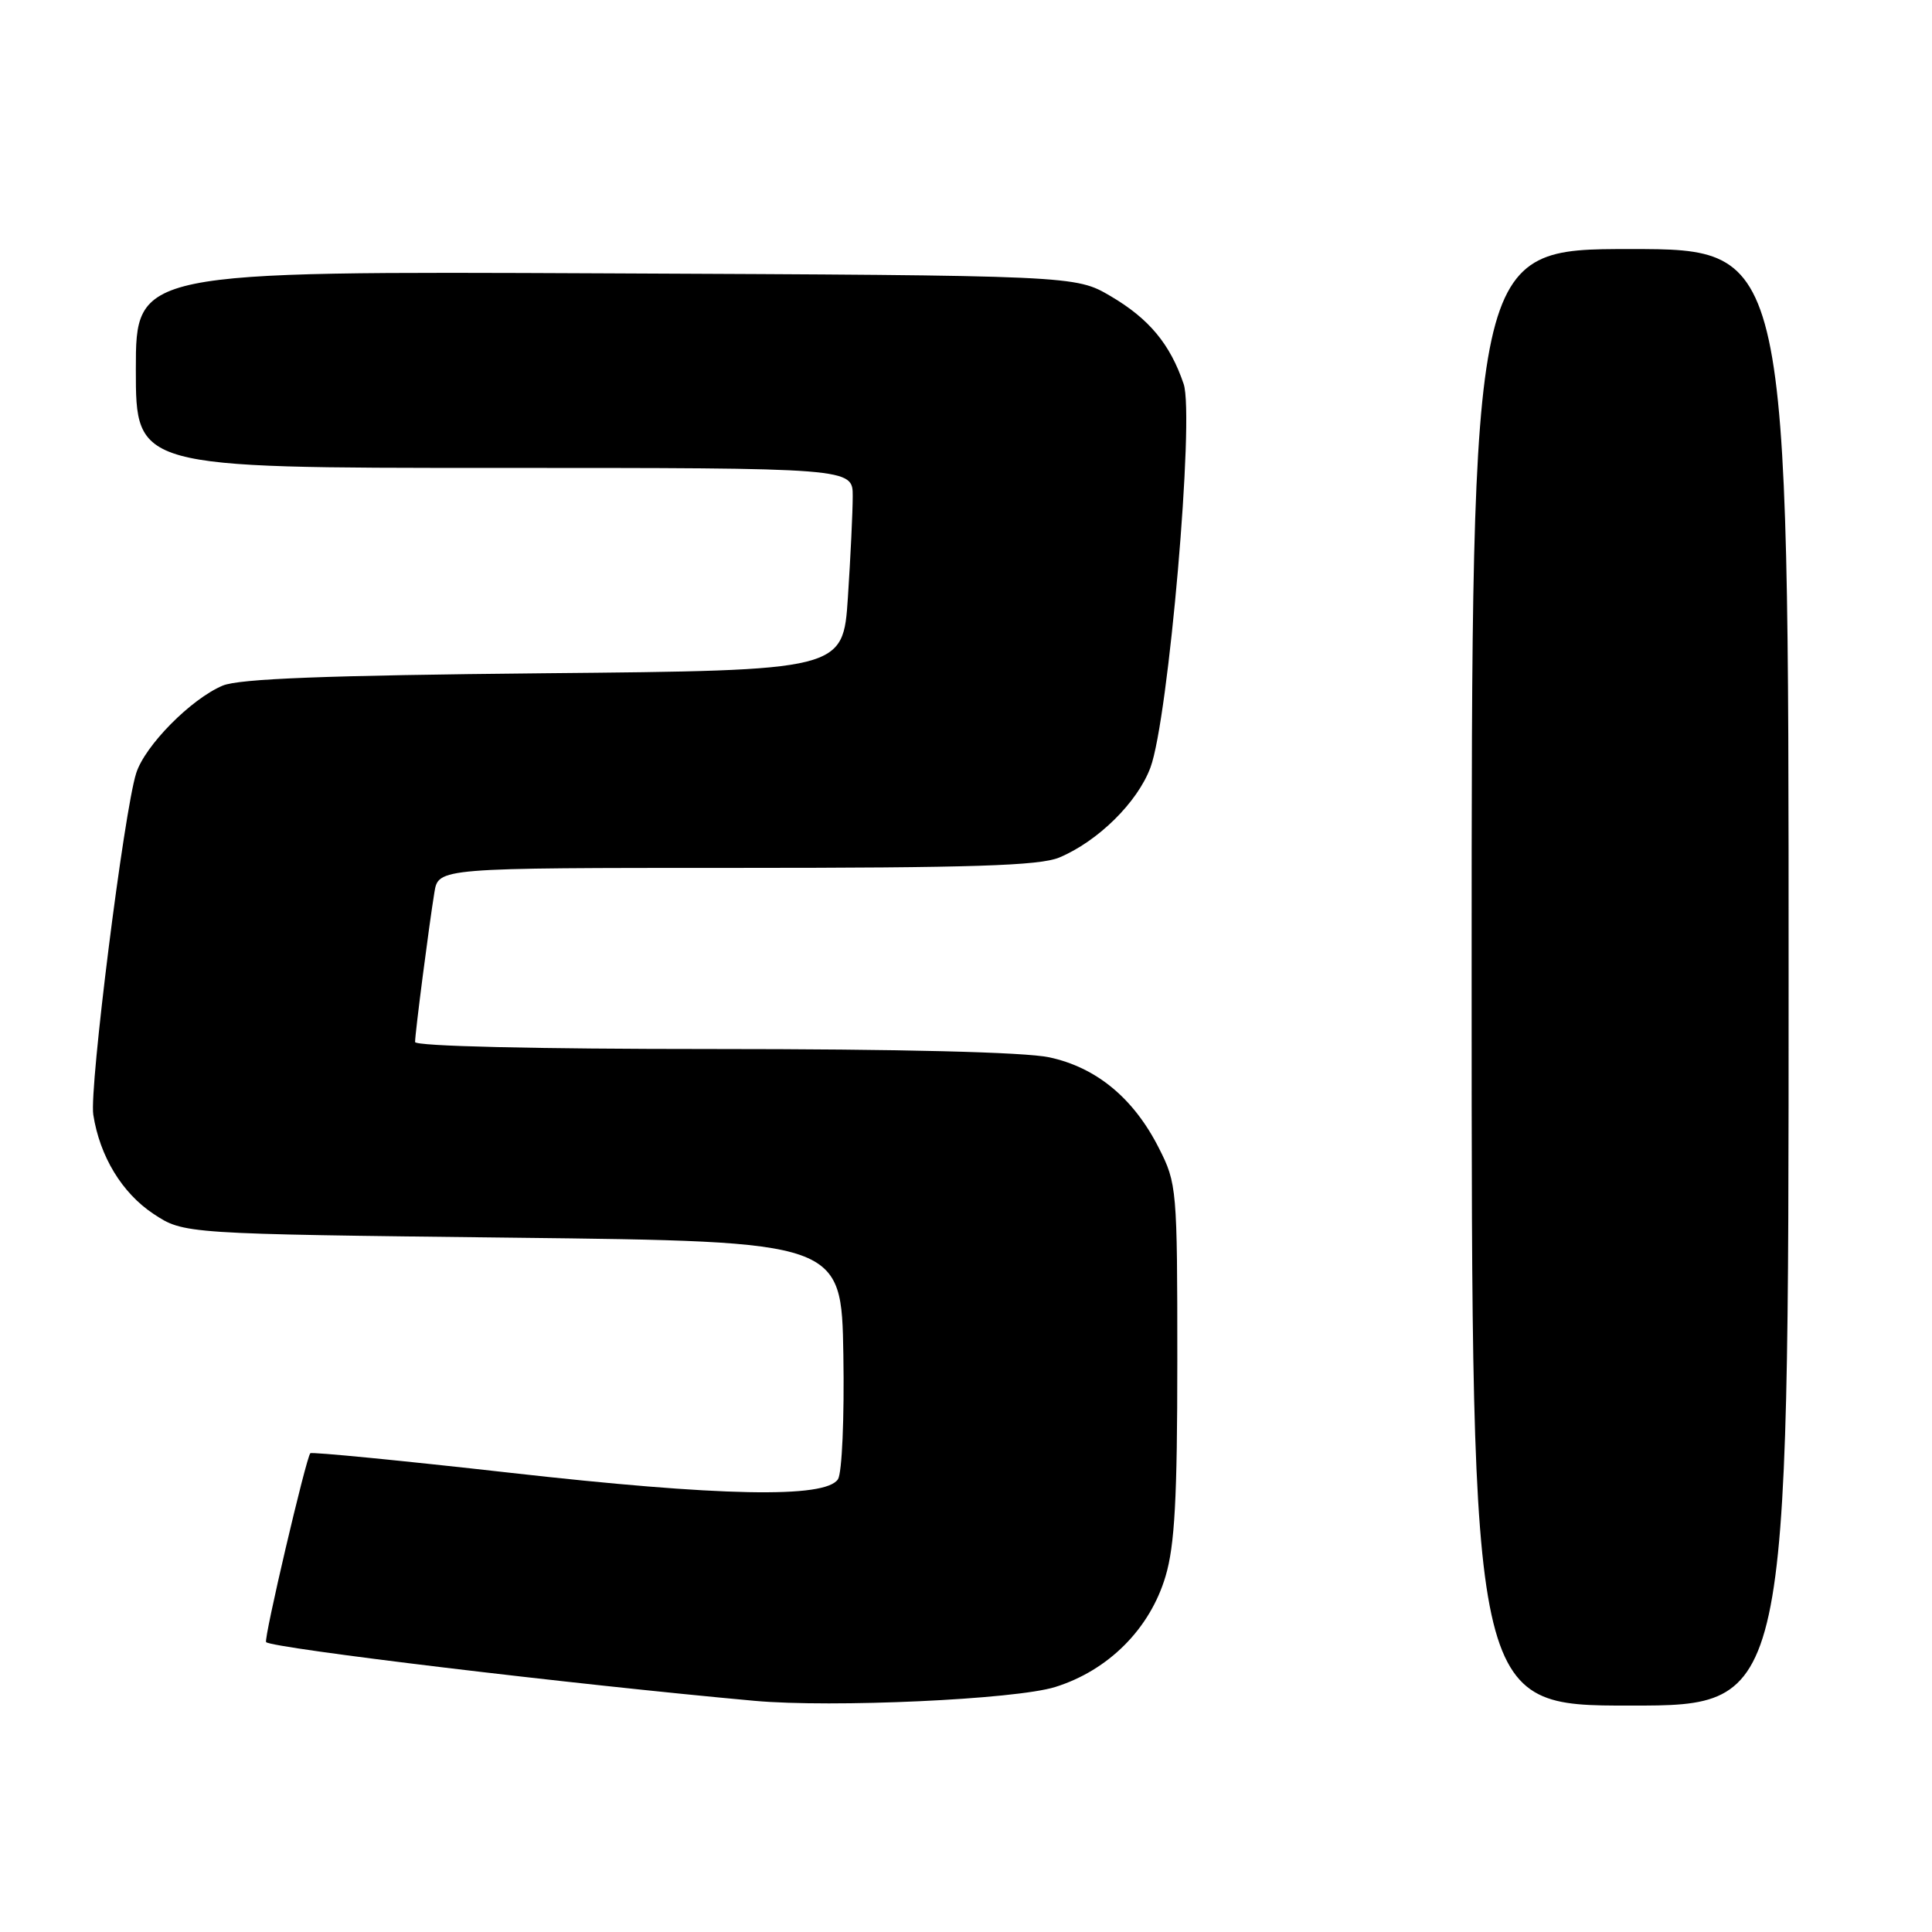 <?xml version="1.0" encoding="UTF-8" standalone="no"?>
<!DOCTYPE svg PUBLIC "-//W3C//DTD SVG 1.1//EN" "http://www.w3.org/Graphics/SVG/1.1/DTD/svg11.dtd" >
<svg xmlns="http://www.w3.org/2000/svg" xmlns:xlink="http://www.w3.org/1999/xlink" version="1.1" viewBox="0 0 256 256">
 <g >
 <path fill="currentColor"
d=" M 139.81 223.54 C 146.87 221.34 152.38 215.82 154.44 208.87 C 155.66 204.79 156.00 198.50 156.00 180.29 C 156.00 157.52 155.94 156.81 153.56 152.13 C 150.22 145.52 145.28 141.44 139.03 140.10 C 135.79 139.41 119.36 139.00 94.45 139.00 C 70.87 139.00 55.00 138.63 55.00 138.07 C 55.00 136.90 56.85 122.58 57.56 118.25 C 58.09 115.00 58.09 115.00 97.58 115.00 C 128.82 115.00 137.75 114.71 140.35 113.63 C 145.48 111.48 150.72 106.32 152.44 101.70 C 154.83 95.30 158.30 55.19 156.84 50.88 C 155.05 45.59 152.26 42.24 147.18 39.25 C 142.50 36.50 142.50 36.50 80.25 36.22 C 18.00 35.94 18.00 35.94 18.00 48.97 C 18.00 62.00 18.00 62.00 65.50 62.00 C 113.00 62.00 113.00 62.00 112.99 65.75 C 112.99 67.81 112.70 73.85 112.35 79.17 C 111.71 88.84 111.71 88.84 72.10 89.21 C 43.11 89.49 31.70 89.93 29.50 90.85 C 25.31 92.62 19.22 98.78 18.05 102.44 C 16.44 107.43 11.81 144.23 12.36 147.70 C 13.22 153.23 16.17 158.08 20.33 160.84 C 24.35 163.50 24.35 163.50 67.93 164.00 C 111.50 164.50 111.50 164.50 111.75 179.50 C 111.89 187.88 111.57 195.16 111.04 196.00 C 109.39 198.57 95.43 198.29 67.50 195.14 C 53.20 193.53 41.33 192.37 41.12 192.56 C 40.57 193.09 34.91 217.24 35.26 217.59 C 36.07 218.40 76.04 223.20 100.00 225.37 C 110.31 226.30 134.52 225.19 139.81 223.54 Z  M 237.00 129.50 C 237.00 33.00 237.00 33.00 216.00 33.00 C 195.00 33.00 195.00 33.00 195.00 129.50 C 195.00 226.00 195.00 226.00 216.00 226.00 C 237.00 226.00 237.00 226.00 237.00 129.50 Z "/>
</g>
</svg>